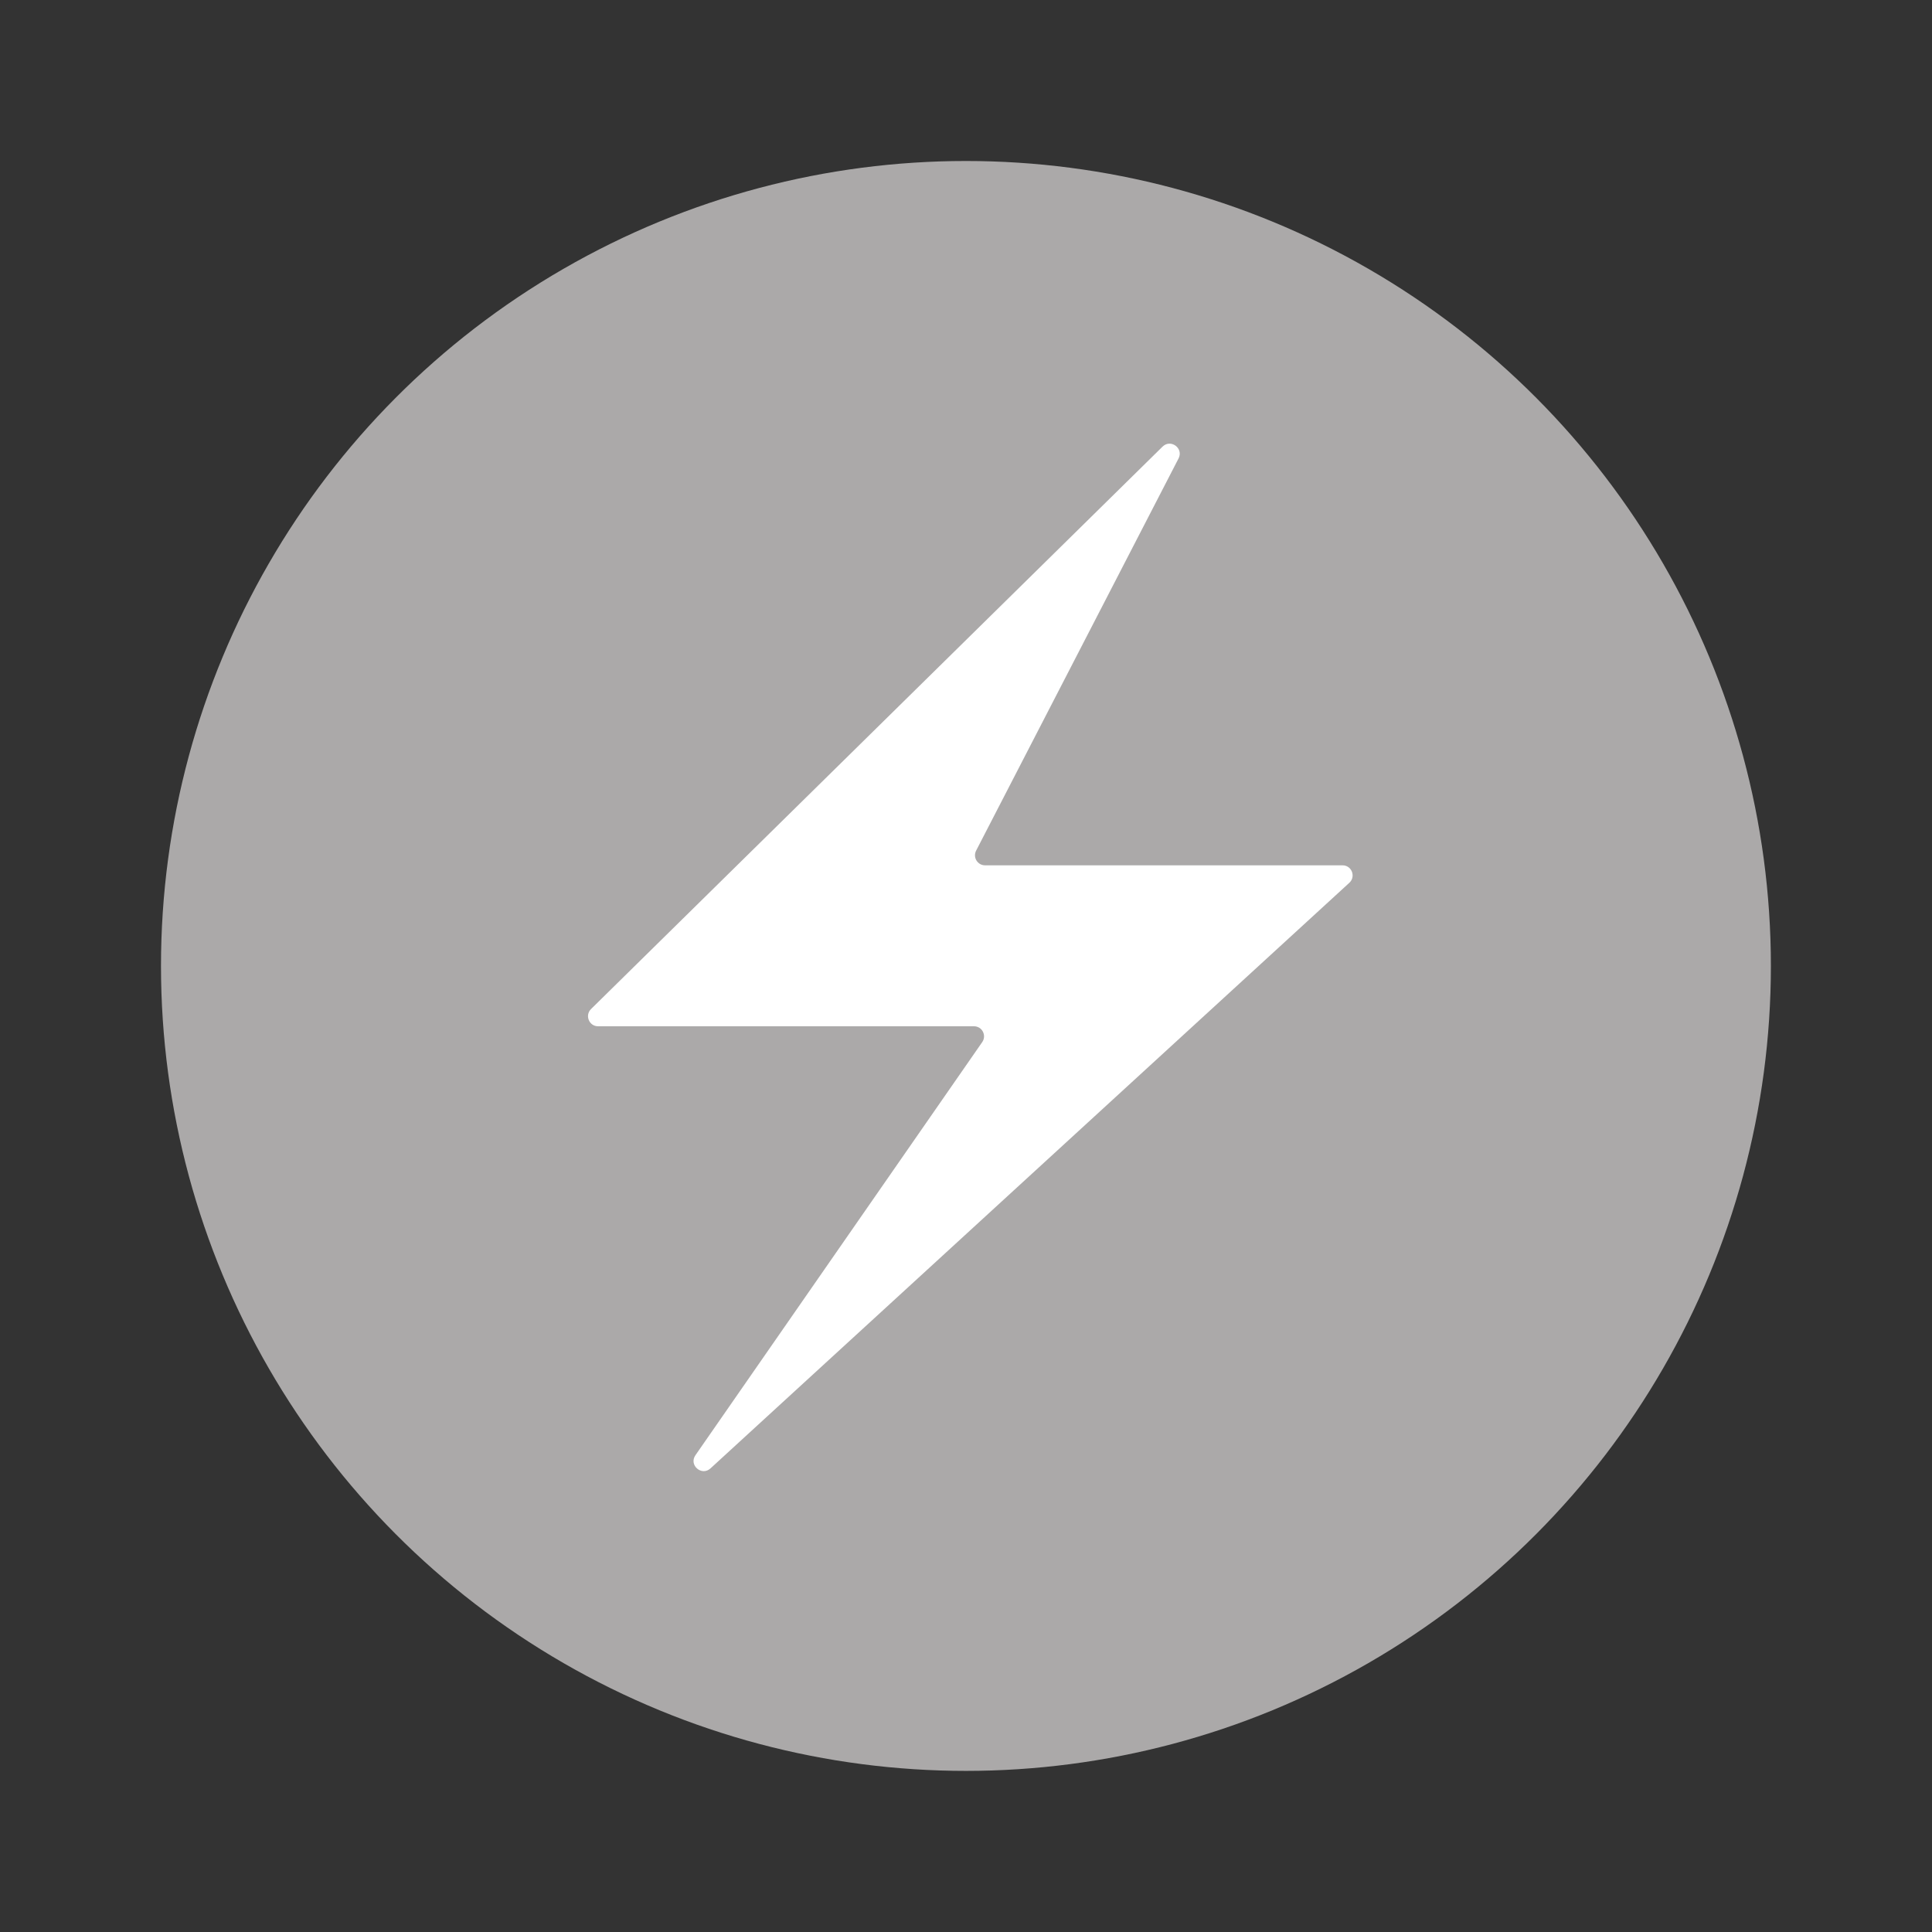 <svg xmlns="http://www.w3.org/2000/svg" xmlns:xlink="http://www.w3.org/1999/xlink" viewBox="0,0,256,256" width="96px" height="96px" fill-rule="nonzero"><rect x="0" y="0" width="256" height="256" fill="#333333" stroke="none"/><g fill="none" fill-rule="nonzero" stroke="none" stroke-width="1" stroke-linecap="butt" stroke-linejoin="miter" stroke-miterlimit="10" stroke-dasharray="" stroke-dashoffset="0" font-family="none" font-weight="none" font-size="none" text-anchor="none" style="mix-blend-mode: normal"><g transform="scale(5.333,5.333)"><circle cx="24" cy="24" r="20" fill="#aba9a9"></circle><path d="M33.357,21.5h-8.882c-0.187,0 -0.308,-0.198 -0.222,-0.365l5.03,-9.745c0.13,-0.253 -0.195,-0.492 -0.398,-0.293l-14.2,13.974c-0.159,0.157 -0.048,0.428 0.175,0.428h9.34c0.202,0 0.32,0.227 0.205,0.393l-7.126,10.265c-0.17,0.245 0.154,0.528 0.374,0.327l15.873,-14.55c0.168,-0.154 0.059,-0.434 -0.169,-0.434z" fill="#ffffff"></path></g></g></svg>